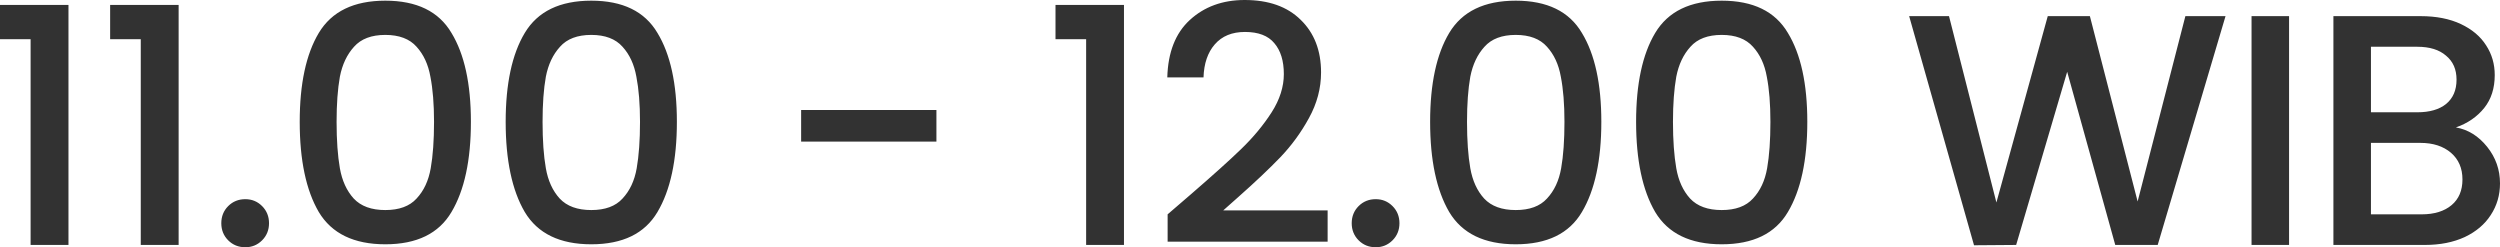 <?xml version="1.0" encoding="UTF-8"?>
<svg xmlns="http://www.w3.org/2000/svg" width="107.342" height="10.616" viewBox="583.793 1423.436 107.342 10.616" preserveAspectRatio="none">
  <g>
    <defs>
      <path id="s-Path_68-a24d5" d="M583.793 1425.119 L583.793 1423.649 L586.733 1423.649 L586.733 1433.953 L585.107 1433.953 L585.107 1425.119 L583.793 1425.119 Z M588.522 1425.119 L588.522 1423.649 L591.463 1423.649 L591.463 1433.953 L589.837 1433.953 L589.837 1425.119 L588.522 1425.119 Z M594.326 1434.052 C594.035 1434.052 593.789 1433.953 593.591 1433.755 C593.393 1433.557 593.295 1433.31 593.295 1433.02 C593.295 1432.731 593.393 1432.483 593.591 1432.285 C593.789 1432.087 594.035 1431.988 594.326 1431.988 C594.609 1431.988 594.849 1432.087 595.047 1432.285 C595.245 1432.483 595.344 1432.731 595.344 1433.02 C595.344 1433.31 595.245 1433.557 595.047 1433.755 C594.849 1433.953 594.609 1434.052 594.326 1434.052 Z M596.662 1428.667 C596.662 1427.034 596.935 1425.762 597.481 1424.85 C598.038 1423.924 598.99 1423.465 600.337 1423.465 C601.685 1423.465 602.632 1423.924 603.178 1424.85 C603.734 1425.762 604.012 1427.034 604.012 1428.667 C604.012 1430.313 603.734 1431.607 603.178 1432.54 C602.632 1433.466 601.685 1433.925 600.337 1433.925 C598.99 1433.925 598.038 1433.466 597.481 1432.54 C596.935 1431.607 596.662 1430.313 596.662 1428.667 Z M602.429 1428.667 C602.429 1427.903 602.377 1427.26 602.273 1426.73 C602.179 1426.2 601.981 1425.776 601.68 1425.444 C601.379 1425.104 600.93 1424.935 600.337 1424.935 C599.743 1424.935 599.296 1425.104 598.994 1425.444 C598.693 1425.776 598.49 1426.2 598.386 1426.73 C598.292 1427.26 598.245 1427.903 598.245 1428.667 C598.245 1429.458 598.292 1430.122 598.386 1430.66 C598.481 1431.197 598.679 1431.628 598.98 1431.96 C599.291 1432.292 599.743 1432.455 600.337 1432.455 C600.93 1432.455 601.379 1432.292 601.68 1431.96 C601.991 1431.628 602.193 1431.197 602.287 1430.66 C602.382 1430.122 602.429 1429.458 602.429 1428.667 Z M605.505 1428.667 C605.505 1427.034 605.778 1425.762 606.325 1424.85 C606.881 1423.924 607.833 1423.465 609.181 1423.465 C610.528 1423.465 611.475 1423.924 612.022 1424.85 C612.577 1425.762 612.856 1427.034 612.856 1428.667 C612.856 1430.313 612.577 1431.607 612.022 1432.54 C611.475 1433.466 610.528 1433.925 609.181 1433.925 C607.833 1433.925 606.881 1433.466 606.325 1432.54 C605.778 1431.607 605.505 1430.313 605.505 1428.667 Z M611.273 1428.667 C611.273 1427.903 611.22 1427.26 611.117 1426.73 C611.022 1426.2 610.825 1425.776 610.523 1425.444 C610.222 1425.104 609.774 1424.935 609.181 1424.935 C608.587 1424.935 608.139 1425.104 607.838 1425.444 C607.536 1425.776 607.333 1426.2 607.23 1426.73 C607.135 1427.26 607.089 1427.903 607.089 1428.667 C607.089 1429.458 607.135 1430.122 607.23 1430.66 C607.324 1431.197 607.522 1431.628 607.824 1431.96 C608.135 1432.292 608.587 1432.455 609.181 1432.455 C609.774 1432.455 610.222 1432.292 610.523 1431.96 C610.834 1431.628 611.037 1431.197 611.131 1430.66 C611.225 1430.122 611.273 1429.458 611.273 1428.667 Z M624 1428.158 L624 1429.515 L618.191 1429.515 L618.191 1428.158 L624 1428.158 Z M629.113 1425.119 L629.113 1423.649 L632.053 1423.649 L632.053 1433.953 L630.428 1433.953 L630.428 1425.119 L629.113 1425.119 Z M634.945 1431.762 C635.85 1430.978 636.562 1430.342 637.08 1429.84 C637.608 1429.331 638.046 1428.801 638.394 1428.257 C638.743 1427.712 638.917 1427.161 638.917 1426.617 C638.917 1426.051 638.781 1425.606 638.507 1425.288 C638.244 1424.97 637.825 1424.808 637.249 1424.808 C636.694 1424.808 636.26 1424.984 635.949 1425.345 C635.648 1425.691 635.487 1426.165 635.468 1426.758 L633.913 1426.758 C633.942 1425.684 634.263 1424.864 634.875 1424.299 C635.497 1423.726 636.284 1423.436 637.235 1423.436 C638.263 1423.436 639.064 1423.719 639.638 1424.285 C640.223 1424.85 640.515 1425.606 640.515 1426.546 C640.515 1427.225 640.341 1427.882 639.992 1428.511 C639.652 1429.133 639.242 1429.691 638.762 1430.193 C638.291 1430.681 637.688 1431.253 636.952 1431.904 L636.316 1432.469 L640.797 1432.469 L640.797 1433.812 L633.927 1433.812 L633.927 1432.639 L634.945 1431.762 Z M642.863 1434.052 C642.571 1434.052 642.326 1433.953 642.128 1433.755 C641.93 1433.557 641.831 1433.31 641.831 1433.02 C641.831 1432.731 641.93 1432.483 642.128 1432.285 C642.326 1432.087 642.571 1431.988 642.863 1431.988 C643.146 1431.988 643.386 1432.087 643.584 1432.285 C643.782 1432.483 643.881 1432.731 643.881 1433.02 C643.881 1433.31 643.782 1433.557 643.584 1433.755 C643.386 1433.953 643.146 1434.052 642.863 1434.052 Z M645.198 1428.667 C645.198 1427.034 645.472 1425.762 646.018 1424.85 C646.574 1423.924 647.526 1423.465 648.874 1423.465 C650.221 1423.465 651.168 1423.924 651.715 1424.85 C652.271 1425.762 652.549 1427.034 652.549 1428.667 C652.549 1430.313 652.271 1431.607 651.715 1432.54 C651.168 1433.466 650.221 1433.925 648.874 1433.925 C647.526 1433.925 646.574 1433.466 646.018 1432.54 C645.472 1431.607 645.198 1430.313 645.198 1428.667 Z M650.966 1428.667 C650.966 1427.903 650.914 1427.26 650.81 1426.73 C650.716 1426.2 650.518 1425.776 650.216 1425.444 C649.915 1425.104 649.467 1424.935 648.874 1424.935 C648.28 1424.935 647.833 1425.104 647.531 1425.444 C647.23 1425.776 647.027 1426.2 646.923 1426.73 C646.829 1427.26 646.782 1427.903 646.782 1428.667 C646.782 1429.458 646.829 1430.122 646.923 1430.66 C647.018 1431.197 647.215 1431.628 647.517 1431.96 C647.828 1432.292 648.28 1432.455 648.874 1432.455 C649.467 1432.455 649.915 1432.292 650.216 1431.96 C650.527 1431.628 650.73 1431.197 650.824 1430.66 C650.919 1430.122 650.966 1429.458 650.966 1428.667 Z M654.042 1428.667 C654.042 1427.034 654.316 1425.762 654.862 1424.85 C655.418 1423.924 656.37 1423.465 657.717 1423.465 C659.065 1423.465 660.012 1423.924 660.559 1424.85 C661.115 1425.762 661.393 1427.034 661.393 1428.667 C661.393 1430.313 661.115 1431.607 660.559 1432.54 C660.012 1433.466 659.065 1433.925 657.717 1433.925 C656.37 1433.925 655.418 1433.466 654.862 1432.54 C654.316 1431.607 654.042 1430.313 654.042 1428.667 Z M659.809 1428.667 C659.809 1427.903 659.758 1427.26 659.654 1426.73 C659.56 1426.2 659.362 1425.776 659.06 1425.444 C658.758 1425.104 658.311 1424.935 657.717 1424.935 C657.124 1424.935 656.676 1425.104 656.375 1425.444 C656.073 1425.776 655.871 1426.2 655.767 1426.73 C655.673 1427.26 655.625 1427.903 655.625 1428.667 C655.625 1429.458 655.673 1430.122 655.767 1430.66 C655.861 1431.197 656.059 1431.628 656.36 1431.96 C656.671 1432.292 657.124 1432.455 657.717 1432.455 C658.311 1432.455 658.758 1432.292 659.06 1431.96 C659.371 1431.628 659.574 1431.197 659.668 1430.66 C659.762 1430.122 659.809 1429.458 659.809 1428.667 Z M679.35 1424.129 L676.438 1433.953 L674.615 1433.953 L672.551 1426.518 L670.36 1433.953 L668.551 1433.967 L665.766 1424.129 L667.477 1424.129 L669.512 1432.13 L671.717 1424.129 L673.526 1424.129 L675.576 1432.087 L677.626 1424.129 L679.35 1424.129 Z M682.078 1424.129 L682.078 1433.953 L680.467 1433.953 L680.467 1424.129 L682.078 1424.129 Z M689.241 1428.907 C689.768 1428.999 690.216 1429.281 690.584 1429.741 C690.951 1430.2 691.135 1430.723 691.135 1431.31 C691.135 1431.812 691.003 1432.264 690.739 1432.667 C690.485 1433.063 690.112 1433.381 689.622 1433.614 C689.132 1433.84 688.562 1433.953 687.912 1433.953 L683.982 1433.953 L683.982 1424.129 L687.728 1424.129 C688.397 1424.129 688.972 1424.242 689.453 1424.468 C689.933 1424.695 690.296 1424.998 690.541 1425.387 C690.786 1425.762 690.909 1426.186 690.909 1426.659 C690.909 1427.225 690.758 1427.698 690.456 1428.073 C690.155 1428.447 689.75 1428.73 689.241 1428.907 Z M685.594 1428.257 L687.587 1428.257 C688.114 1428.257 688.524 1428.137 688.817 1427.903 C689.118 1427.656 689.269 1427.31 689.269 1426.857 C689.269 1426.412 689.118 1426.073 688.817 1425.825 C688.524 1425.571 688.114 1425.444 687.587 1425.444 L685.594 1425.444 L685.594 1428.257 Z M687.771 1432.639 C688.317 1432.639 688.746 1432.504 689.057 1432.243 C689.368 1431.981 689.523 1431.614 689.523 1431.14 C689.523 1430.66 689.358 1430.278 689.029 1429.995 C688.699 1429.713 688.261 1429.571 687.714 1429.571 L685.594 1429.571 L685.594 1432.639 L687.771 1432.639 Z "></path>
    </defs>
    <g>
      <use xmlns:xlink="http://www.w3.org/1999/xlink" xlink:href="#s-Path_68-a24d5" fill="#323232" fill-opacity="1.0" filter="none"></use>
    </g>
  </g>
</svg>
